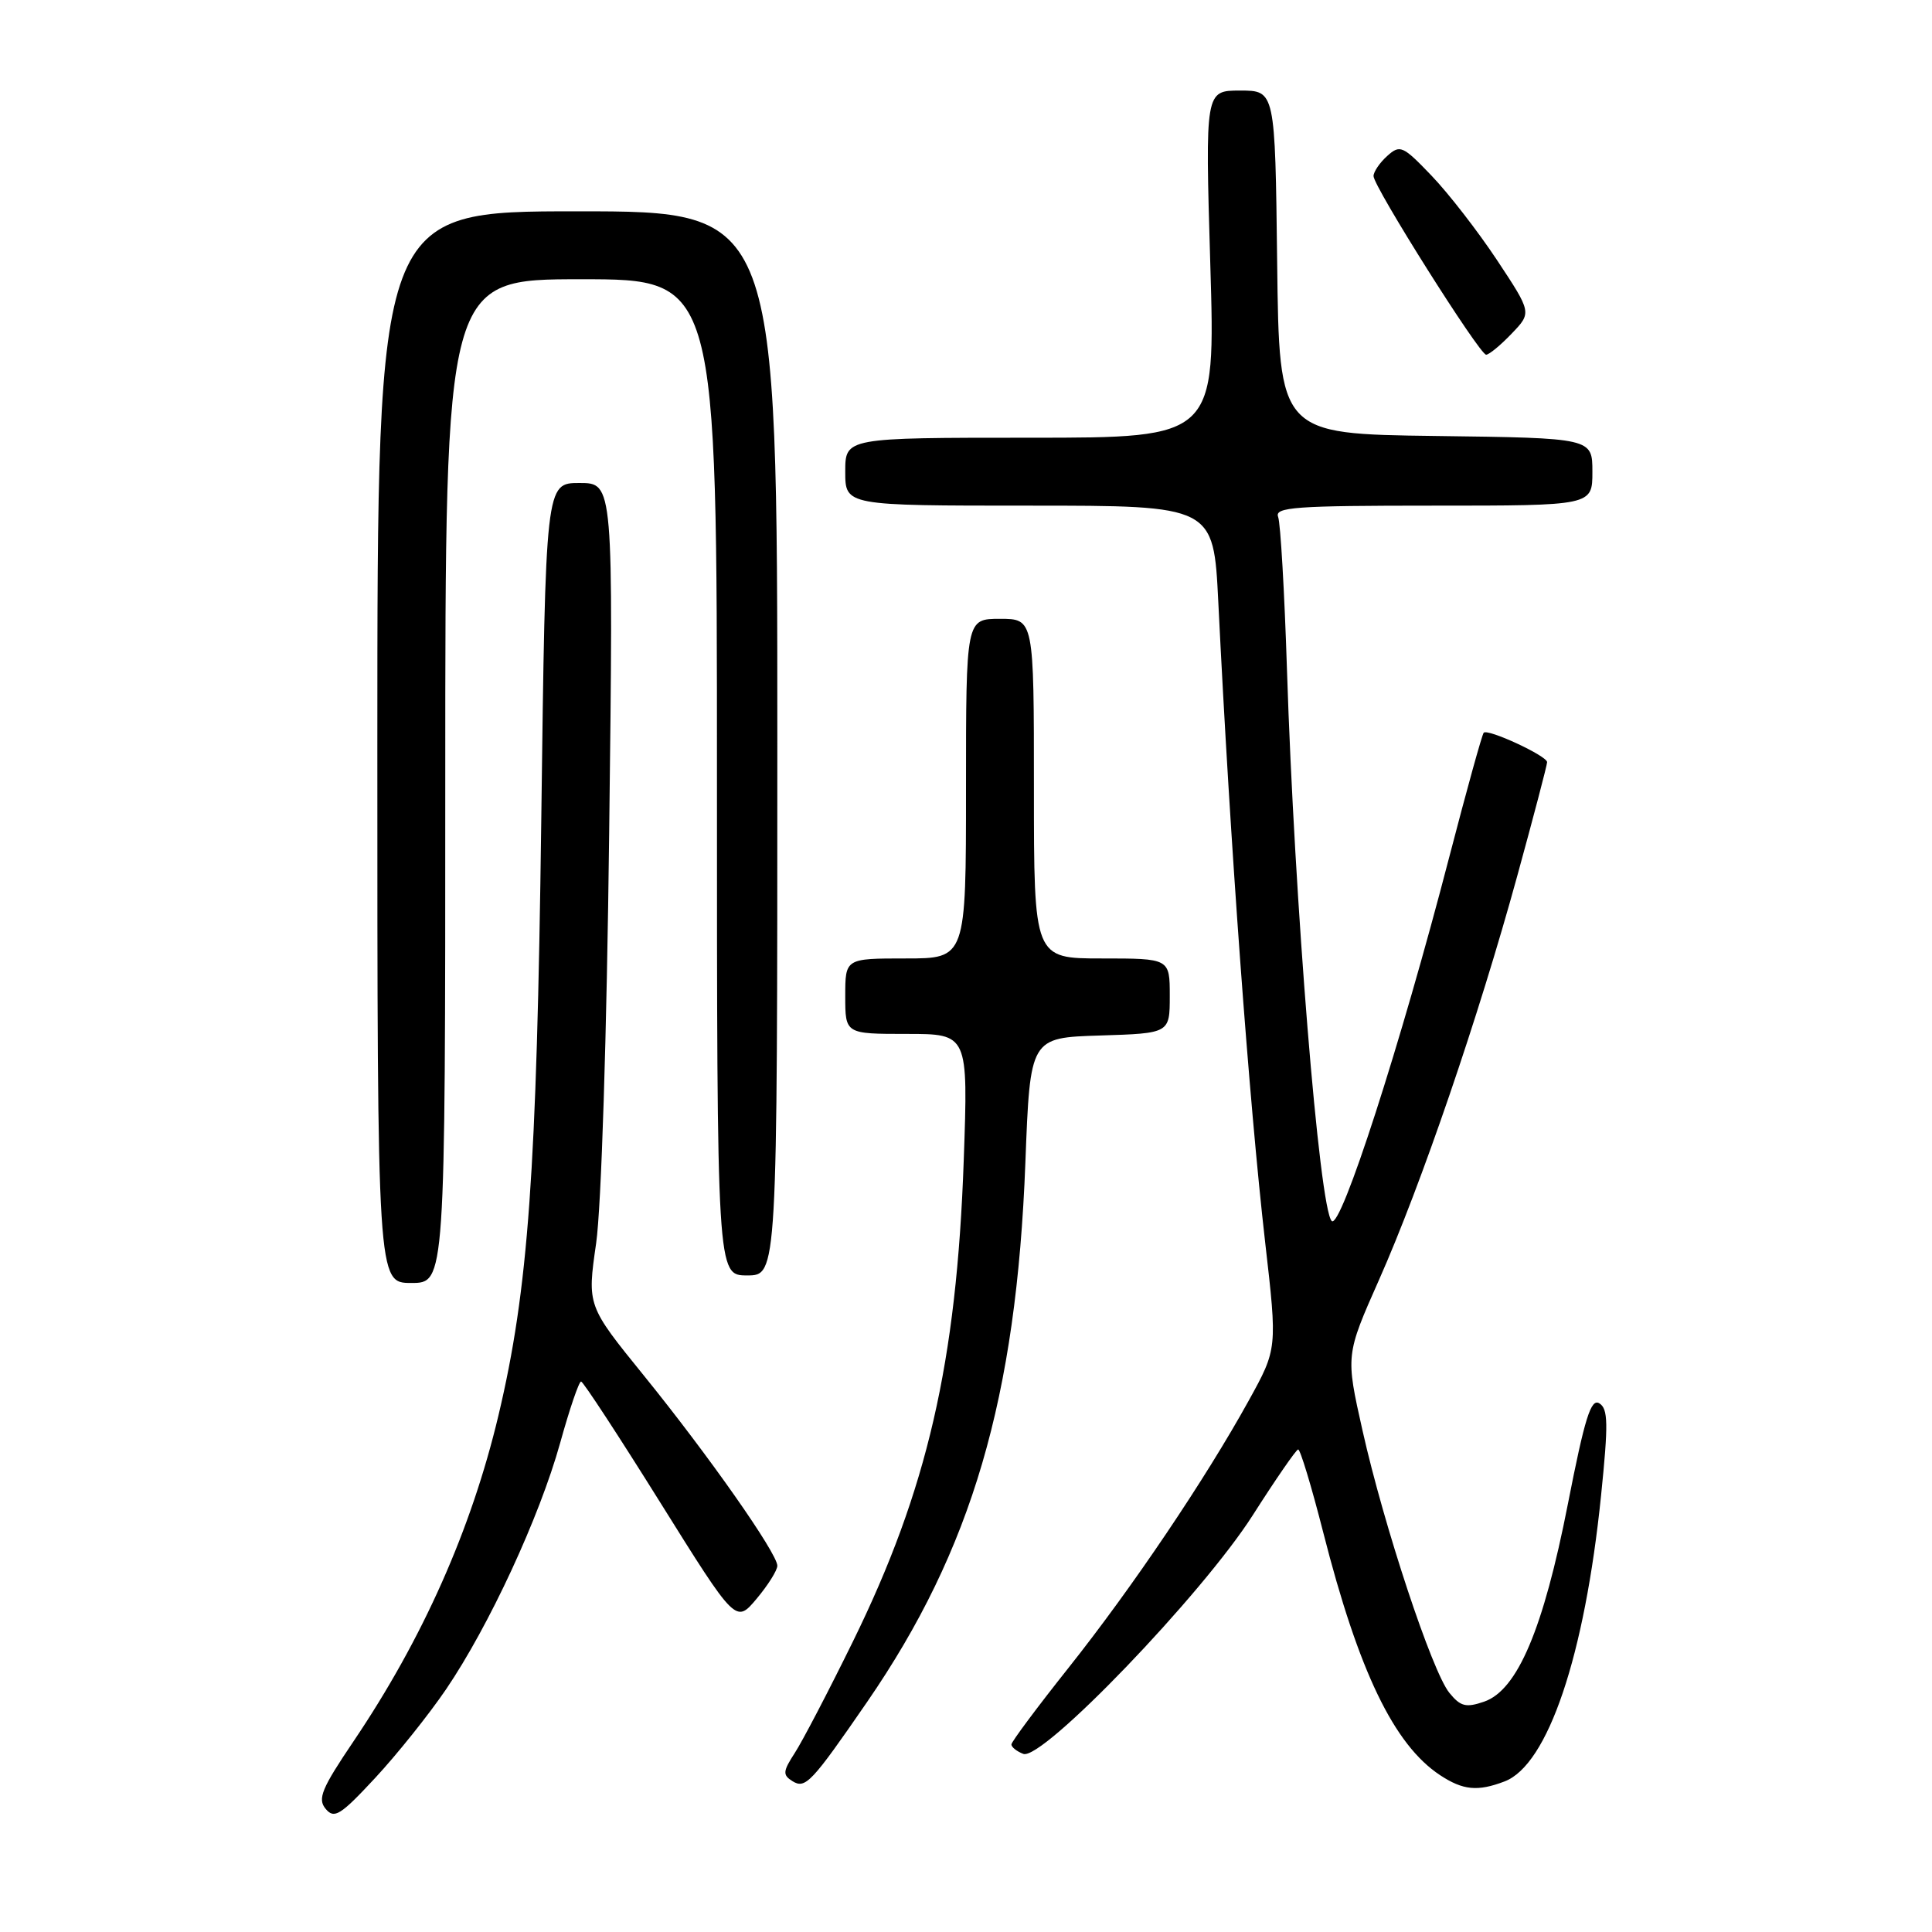 <?xml version="1.0" encoding="UTF-8" standalone="no"?>
<!DOCTYPE svg PUBLIC "-//W3C//DTD SVG 1.1//EN" "http://www.w3.org/Graphics/SVG/1.1/DTD/svg11.dtd" >
<svg xmlns="http://www.w3.org/2000/svg" xmlns:xlink="http://www.w3.org/1999/xlink" version="1.1" viewBox="0 0 256 256">
 <g >
 <path fill="currentColor"
d=" M 59.10 223.85 C 64.80 215.46 71.48 201.04 74.22 191.21 C 75.47 186.70 76.72 183.03 77.00 183.06 C 77.28 183.08 82.00 190.30 87.50 199.11 C 97.50 215.12 97.50 215.12 100.25 211.85 C 101.76 210.05 103.00 208.08 103.00 207.47 C 103.00 205.83 93.87 192.82 85.30 182.25 C 77.80 173.00 77.80 173.00 78.99 164.75 C 79.68 159.93 80.40 137.29 80.72 110.25 C 81.28 64.00 81.28 64.00 76.78 64.00 C 72.29 64.00 72.29 64.00 71.72 108.75 C 71.12 155.34 70.01 170.87 66.05 187.54 C 62.45 202.67 56.03 217.12 46.84 230.74 C 42.61 237.00 42.05 238.36 43.15 239.68 C 44.29 241.05 45.10 240.55 49.70 235.60 C 52.59 232.49 56.82 227.20 59.10 223.85 Z  M 114.91 225.50 C 128.78 205.34 134.68 185.23 135.87 154.00 C 136.50 137.50 136.50 137.50 145.75 137.21 C 155.00 136.92 155.00 136.92 155.00 131.96 C 155.00 127.00 155.00 127.00 146.00 127.00 C 137.00 127.00 137.00 127.00 137.00 104.50 C 137.00 82.00 137.00 82.00 132.50 82.00 C 128.00 82.00 128.00 82.00 128.00 104.50 C 128.00 127.00 128.00 127.00 120.00 127.00 C 112.00 127.00 112.00 127.00 112.00 132.00 C 112.00 137.00 112.00 137.00 120.15 137.00 C 128.29 137.00 128.29 137.00 127.70 153.75 C 126.76 180.53 122.87 197.43 113.02 217.50 C 109.78 224.10 106.31 230.75 105.31 232.28 C 103.73 234.72 103.69 235.19 105.00 236.01 C 106.72 237.08 107.52 236.23 114.91 225.50 Z  M 199.36 236.05 C 205.10 233.87 209.98 219.41 212.15 198.16 C 213.12 188.65 213.09 186.67 211.92 185.95 C 210.81 185.26 209.99 187.87 207.75 199.30 C 204.50 215.87 201.07 223.96 196.65 225.48 C 194.24 226.31 193.52 226.12 192.04 224.30 C 189.75 221.47 183.38 202.22 180.54 189.55 C 178.30 179.57 178.30 179.57 182.73 169.58 C 188.30 157.03 195.90 134.81 201.04 116.08 C 203.22 108.15 205.00 101.36 205.00 100.99 C 205.00 100.16 197.14 96.52 196.60 97.09 C 196.38 97.32 194.34 104.70 192.05 113.50 C 185.58 138.43 177.65 162.98 176.46 161.79 C 174.82 160.16 171.51 119.36 170.53 88.74 C 170.20 78.42 169.67 69.31 169.36 68.49 C 168.86 67.20 171.60 67.00 189.89 67.00 C 211.00 67.00 211.00 67.00 211.00 62.52 C 211.00 58.04 211.00 58.04 190.25 57.77 C 169.50 57.50 169.50 57.50 169.23 34.75 C 168.96 12.00 168.96 12.00 164.32 12.00 C 159.69 12.00 159.69 12.00 160.37 35.00 C 161.06 58.00 161.06 58.00 136.53 58.00 C 112.00 58.00 112.00 58.00 112.00 62.50 C 112.00 67.00 112.00 67.00 136.40 67.00 C 160.80 67.00 160.80 67.00 161.43 79.75 C 163.01 111.91 165.51 145.97 167.64 164.61 C 169.26 178.72 169.26 178.72 165.45 185.61 C 159.72 195.99 150.02 210.38 141.58 221.00 C 137.43 226.22 134.03 230.79 134.02 231.14 C 134.01 231.50 134.72 232.06 135.59 232.40 C 138.09 233.35 159.30 211.28 166.00 200.77 C 169.03 196.02 171.73 192.10 172.01 192.06 C 172.29 192.03 173.78 196.96 175.33 203.03 C 180.02 221.46 184.71 231.19 190.82 235.22 C 193.86 237.22 195.79 237.41 199.36 236.05 Z  M 59.00 103.50 C 59.00 37.00 59.00 37.00 77.00 37.00 C 95.00 37.00 95.00 37.00 95.00 103.00 C 95.00 169.00 95.00 169.00 99.00 169.00 C 103.00 169.00 103.00 169.00 103.00 98.50 C 103.00 28.00 103.00 28.00 76.50 28.00 C 50.00 28.00 50.00 28.00 50.00 99.00 C 50.00 170.00 50.00 170.00 54.50 170.00 C 59.00 170.00 59.00 170.00 59.00 103.50 Z  M 200.30 44.21 C 202.97 41.43 202.97 41.43 198.36 34.46 C 195.82 30.63 191.92 25.60 189.68 23.27 C 185.87 19.29 185.51 19.14 183.81 20.67 C 182.81 21.57 182.00 22.77 182.00 23.33 C 182.00 24.73 196.05 47.00 196.92 47.00 C 197.31 47.00 198.83 45.75 200.30 44.21 Z "/>
</g>
</svg>